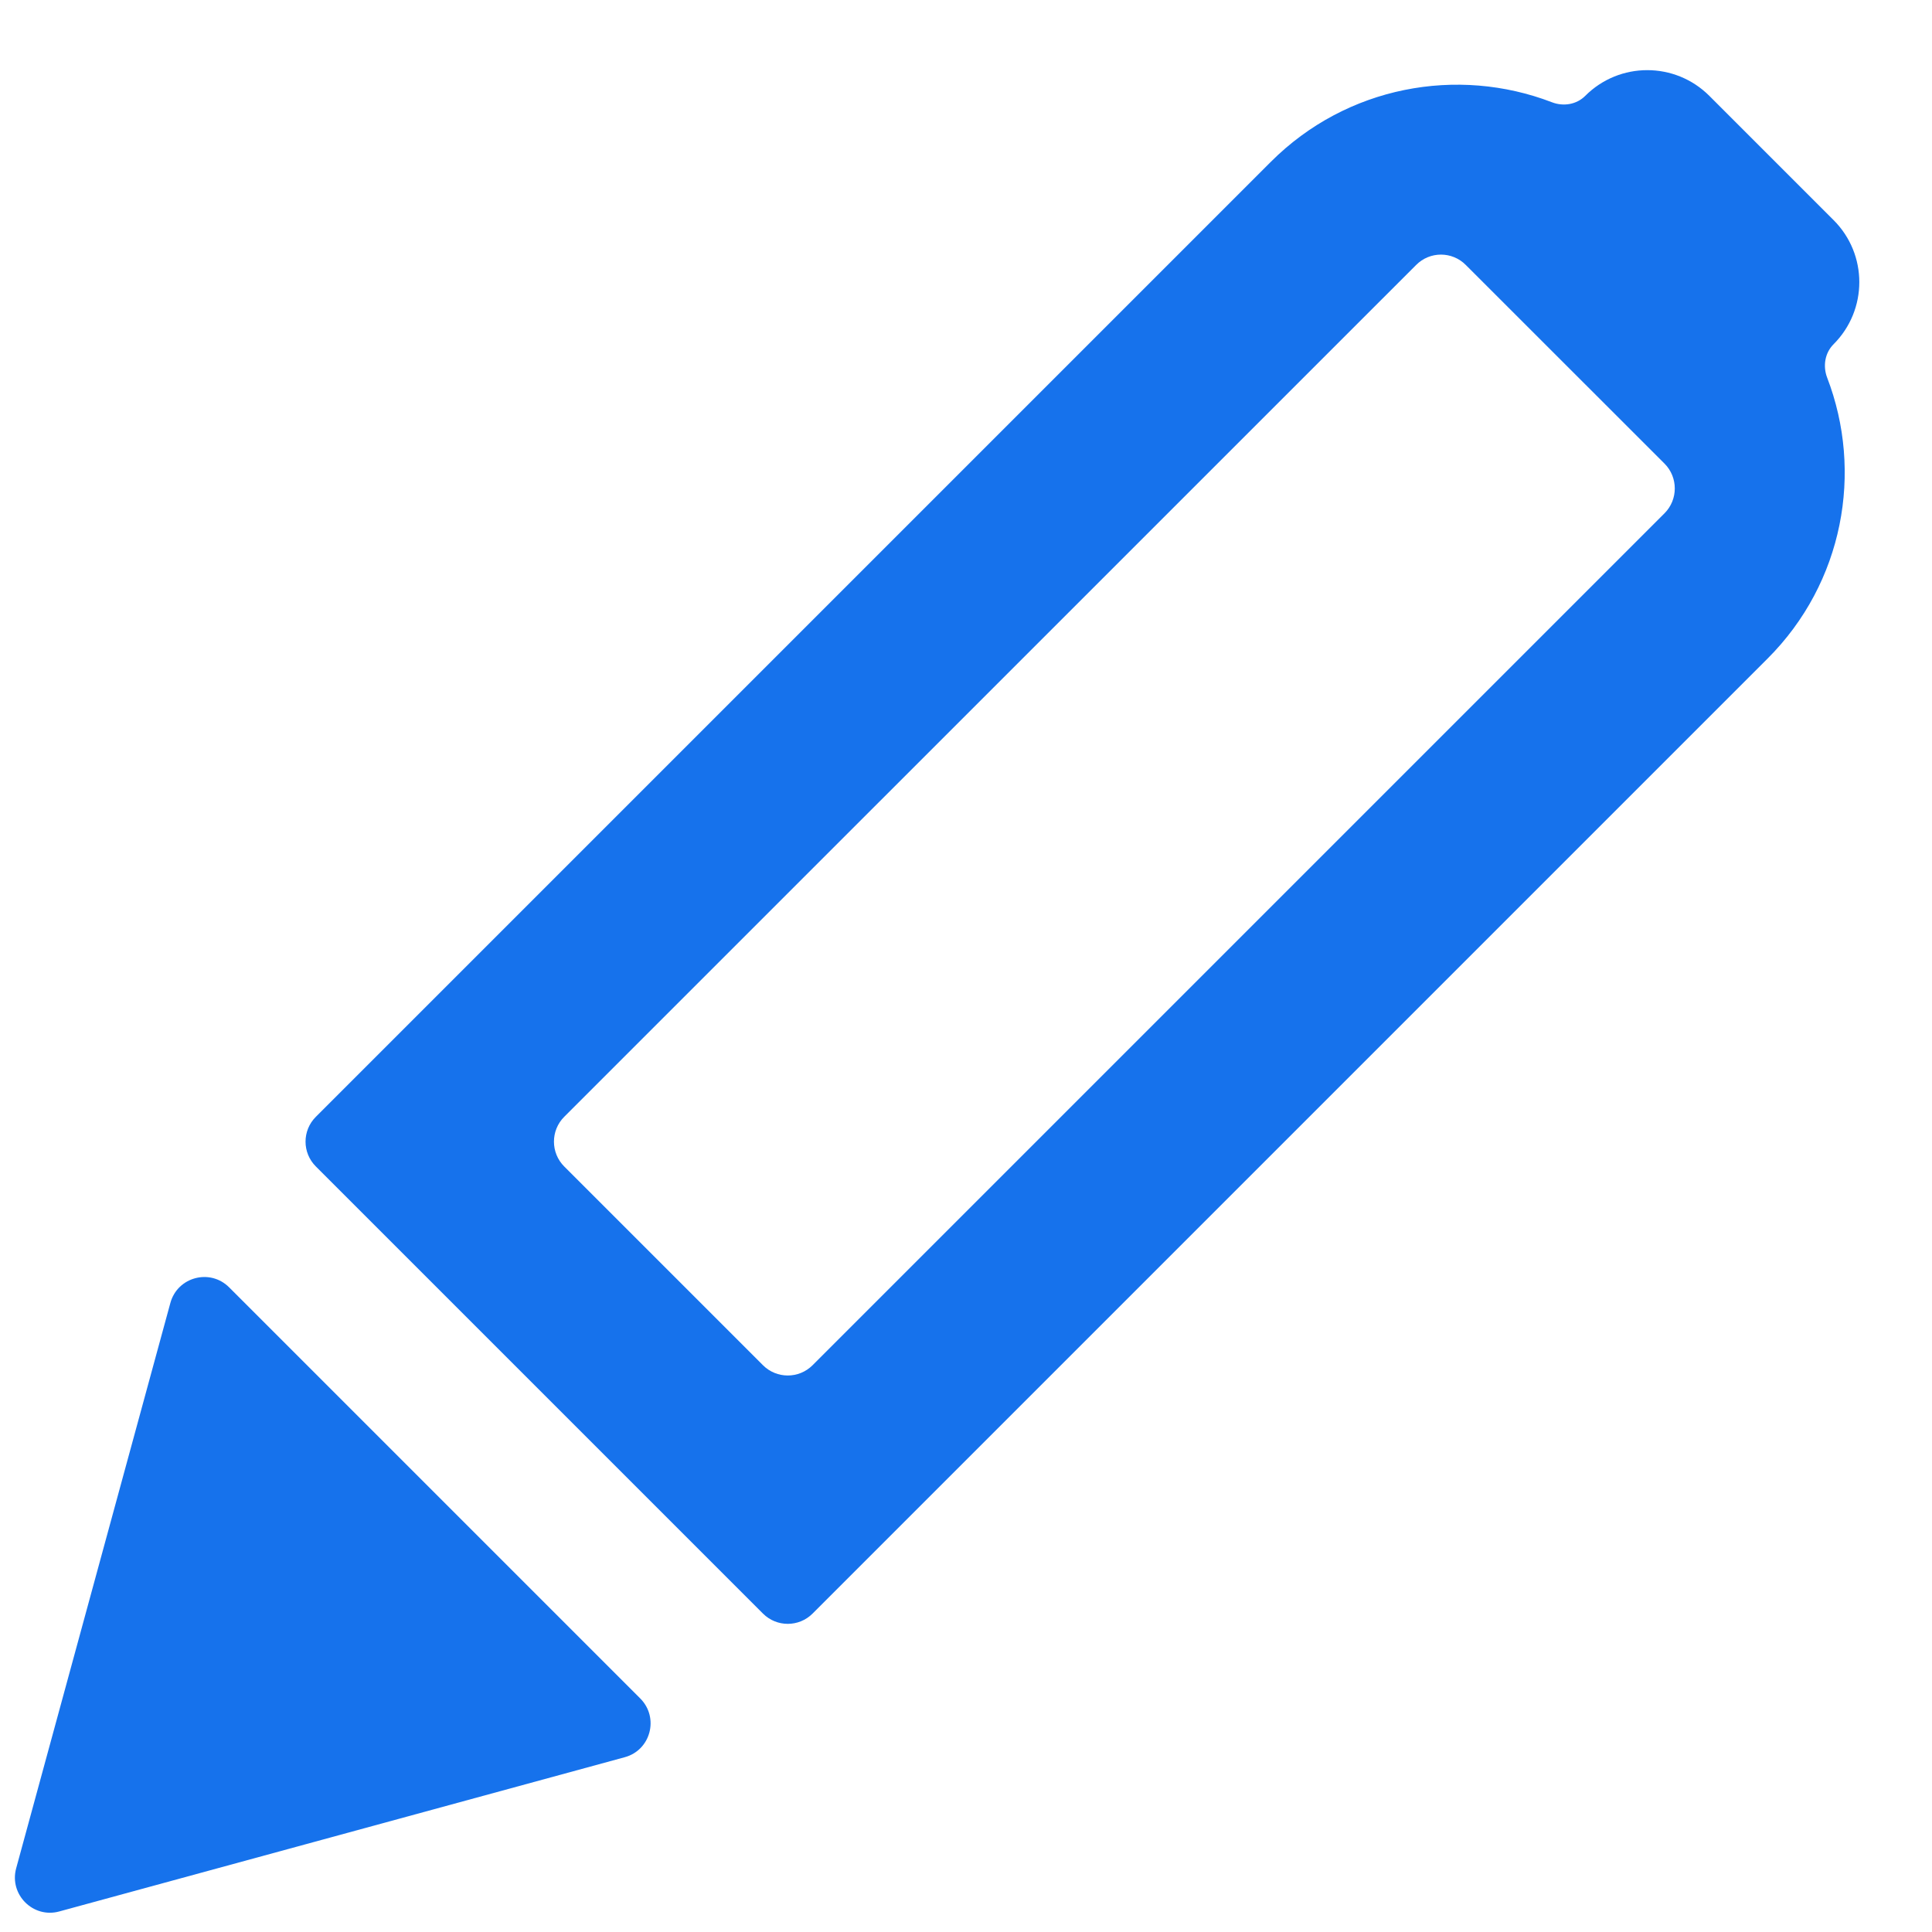 <svg width="22" height="22" viewBox="0 0 22 22" fill="none" xmlns="http://www.w3.org/2000/svg">
<path fill-rule="evenodd" clip-rule="evenodd" d="M19.465 1.092C19.074 0.701 18.441 0.701 18.051 1.092C17.952 1.191 17.802 1.215 17.671 1.164C16.598 0.752 15.336 0.978 14.471 1.843L3.597 12.717C3.44 12.873 3.44 13.127 3.597 13.283L8.688 18.374C8.844 18.53 9.097 18.53 9.253 18.374L20.127 7.5C20.993 6.635 21.219 5.373 20.806 4.3C20.756 4.169 20.78 4.019 20.879 3.92C21.27 3.529 21.27 2.896 20.879 2.506L19.465 1.092ZM18.954 5.279C19.11 5.435 19.11 5.689 18.954 5.845L9.253 15.546C9.097 15.702 8.844 15.702 8.688 15.546L6.425 13.283C6.269 13.127 6.269 12.873 6.425 12.717L16.126 3.017C16.282 2.86 16.535 2.86 16.691 3.017L18.954 5.279Z" fill="#1672EC"/>
<path d="M0.675 21.766C0.377 21.848 0.103 21.573 0.184 21.275L1.94 14.837C2.021 14.54 2.392 14.442 2.609 14.659L7.291 19.341C7.508 19.559 7.41 19.93 7.113 20.01L0.675 21.766Z" fill="#1672EC"/>
</svg>
